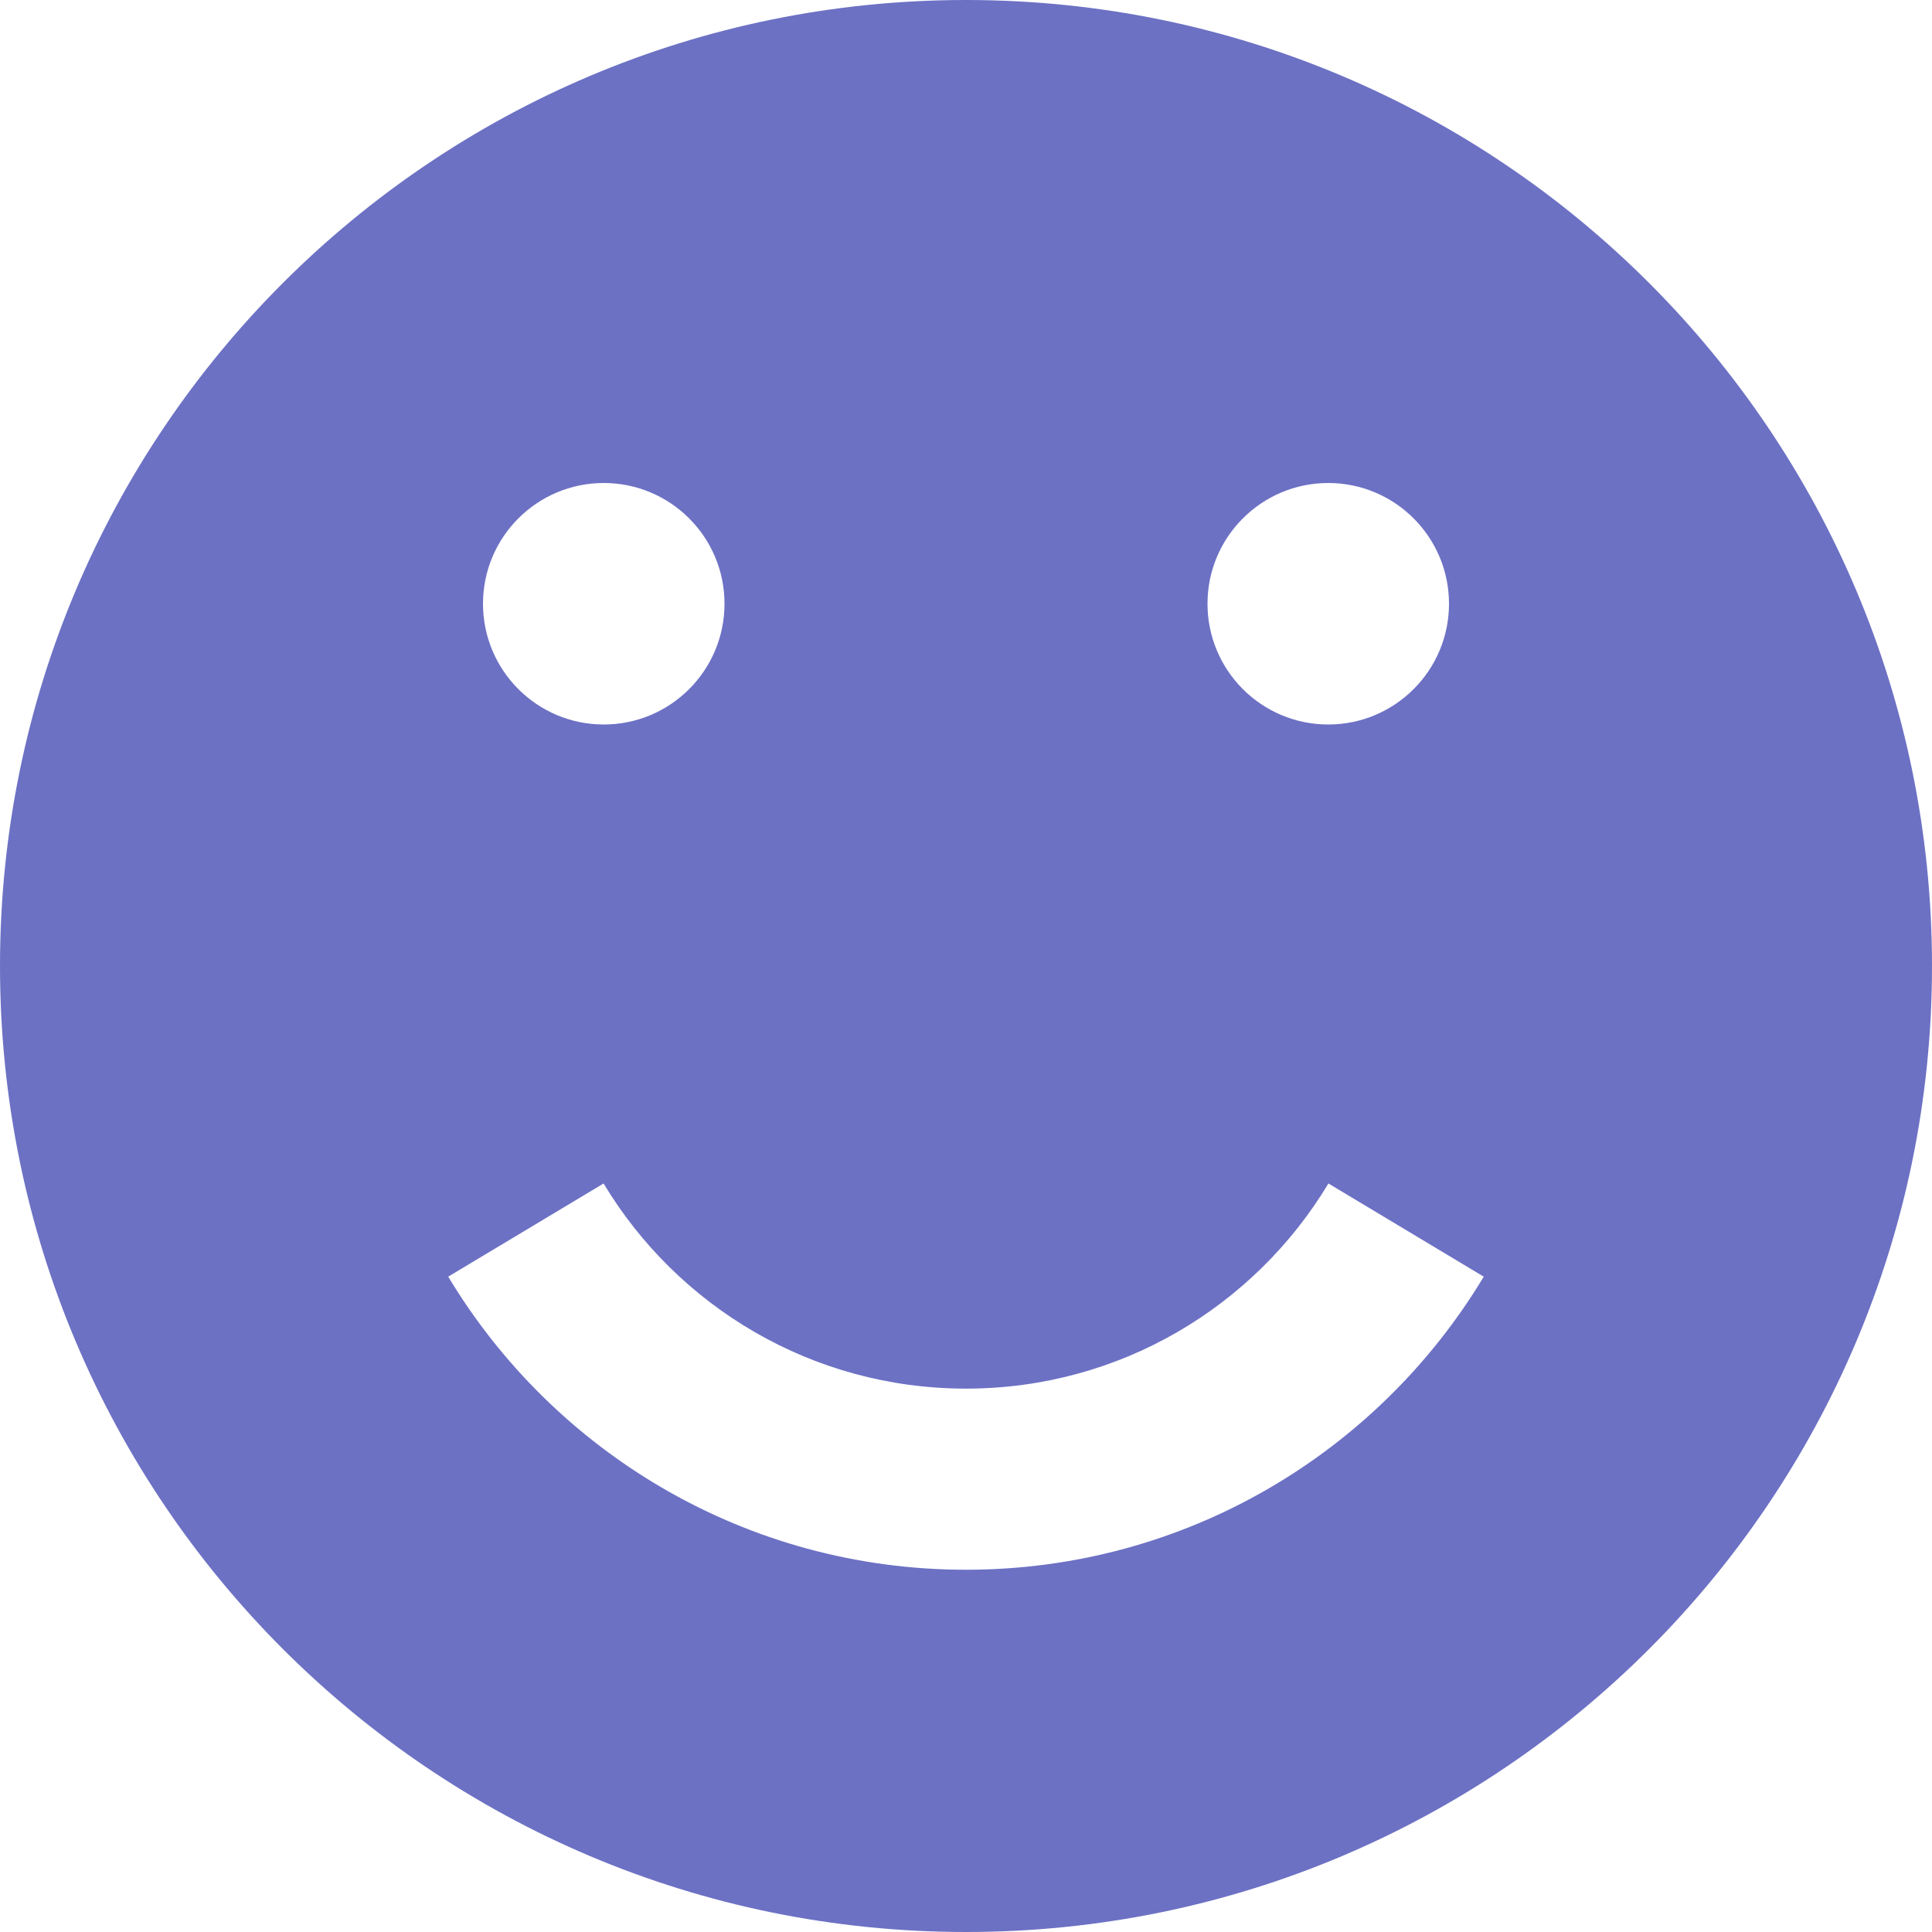 <!DOCTYPE svg PUBLIC "-//W3C//DTD SVG 1.1//EN" "http://www.w3.org/Graphics/SVG/1.1/DTD/svg11.dtd">
<svg xmlns="http://www.w3.org/2000/svg" xmlns:xlink="http://www.w3.org/1999/xlink" version="1.1" width="64px" height="64px" viewBox="0 0 64 64">
<path d="M32 0c-17.673 0-32 14.327-32 32s14.327 32 32 32 32-14.327 32-32-14.327-32-32-32zM44 16c2.209 0 4 1.791 4 4s-1.791 4-4 4-4-1.791-4-4 1.791-4 4-4zM20 16c2.209 0 4 1.791 4 4s-1.791 4-4 4-4-1.791-4-4 1.791-4 4-4zM32 52c-7.282 0-13.654-3.892-17.152-9.709l5.146-3.087c2.448 4.072 6.909 6.796 12.006 6.796s9.558-2.724 12.006-6.796l5.145 3.087c-3.498 5.817-9.87 9.709-17.152 9.709z" fill="#6c71c4"/>
</svg>